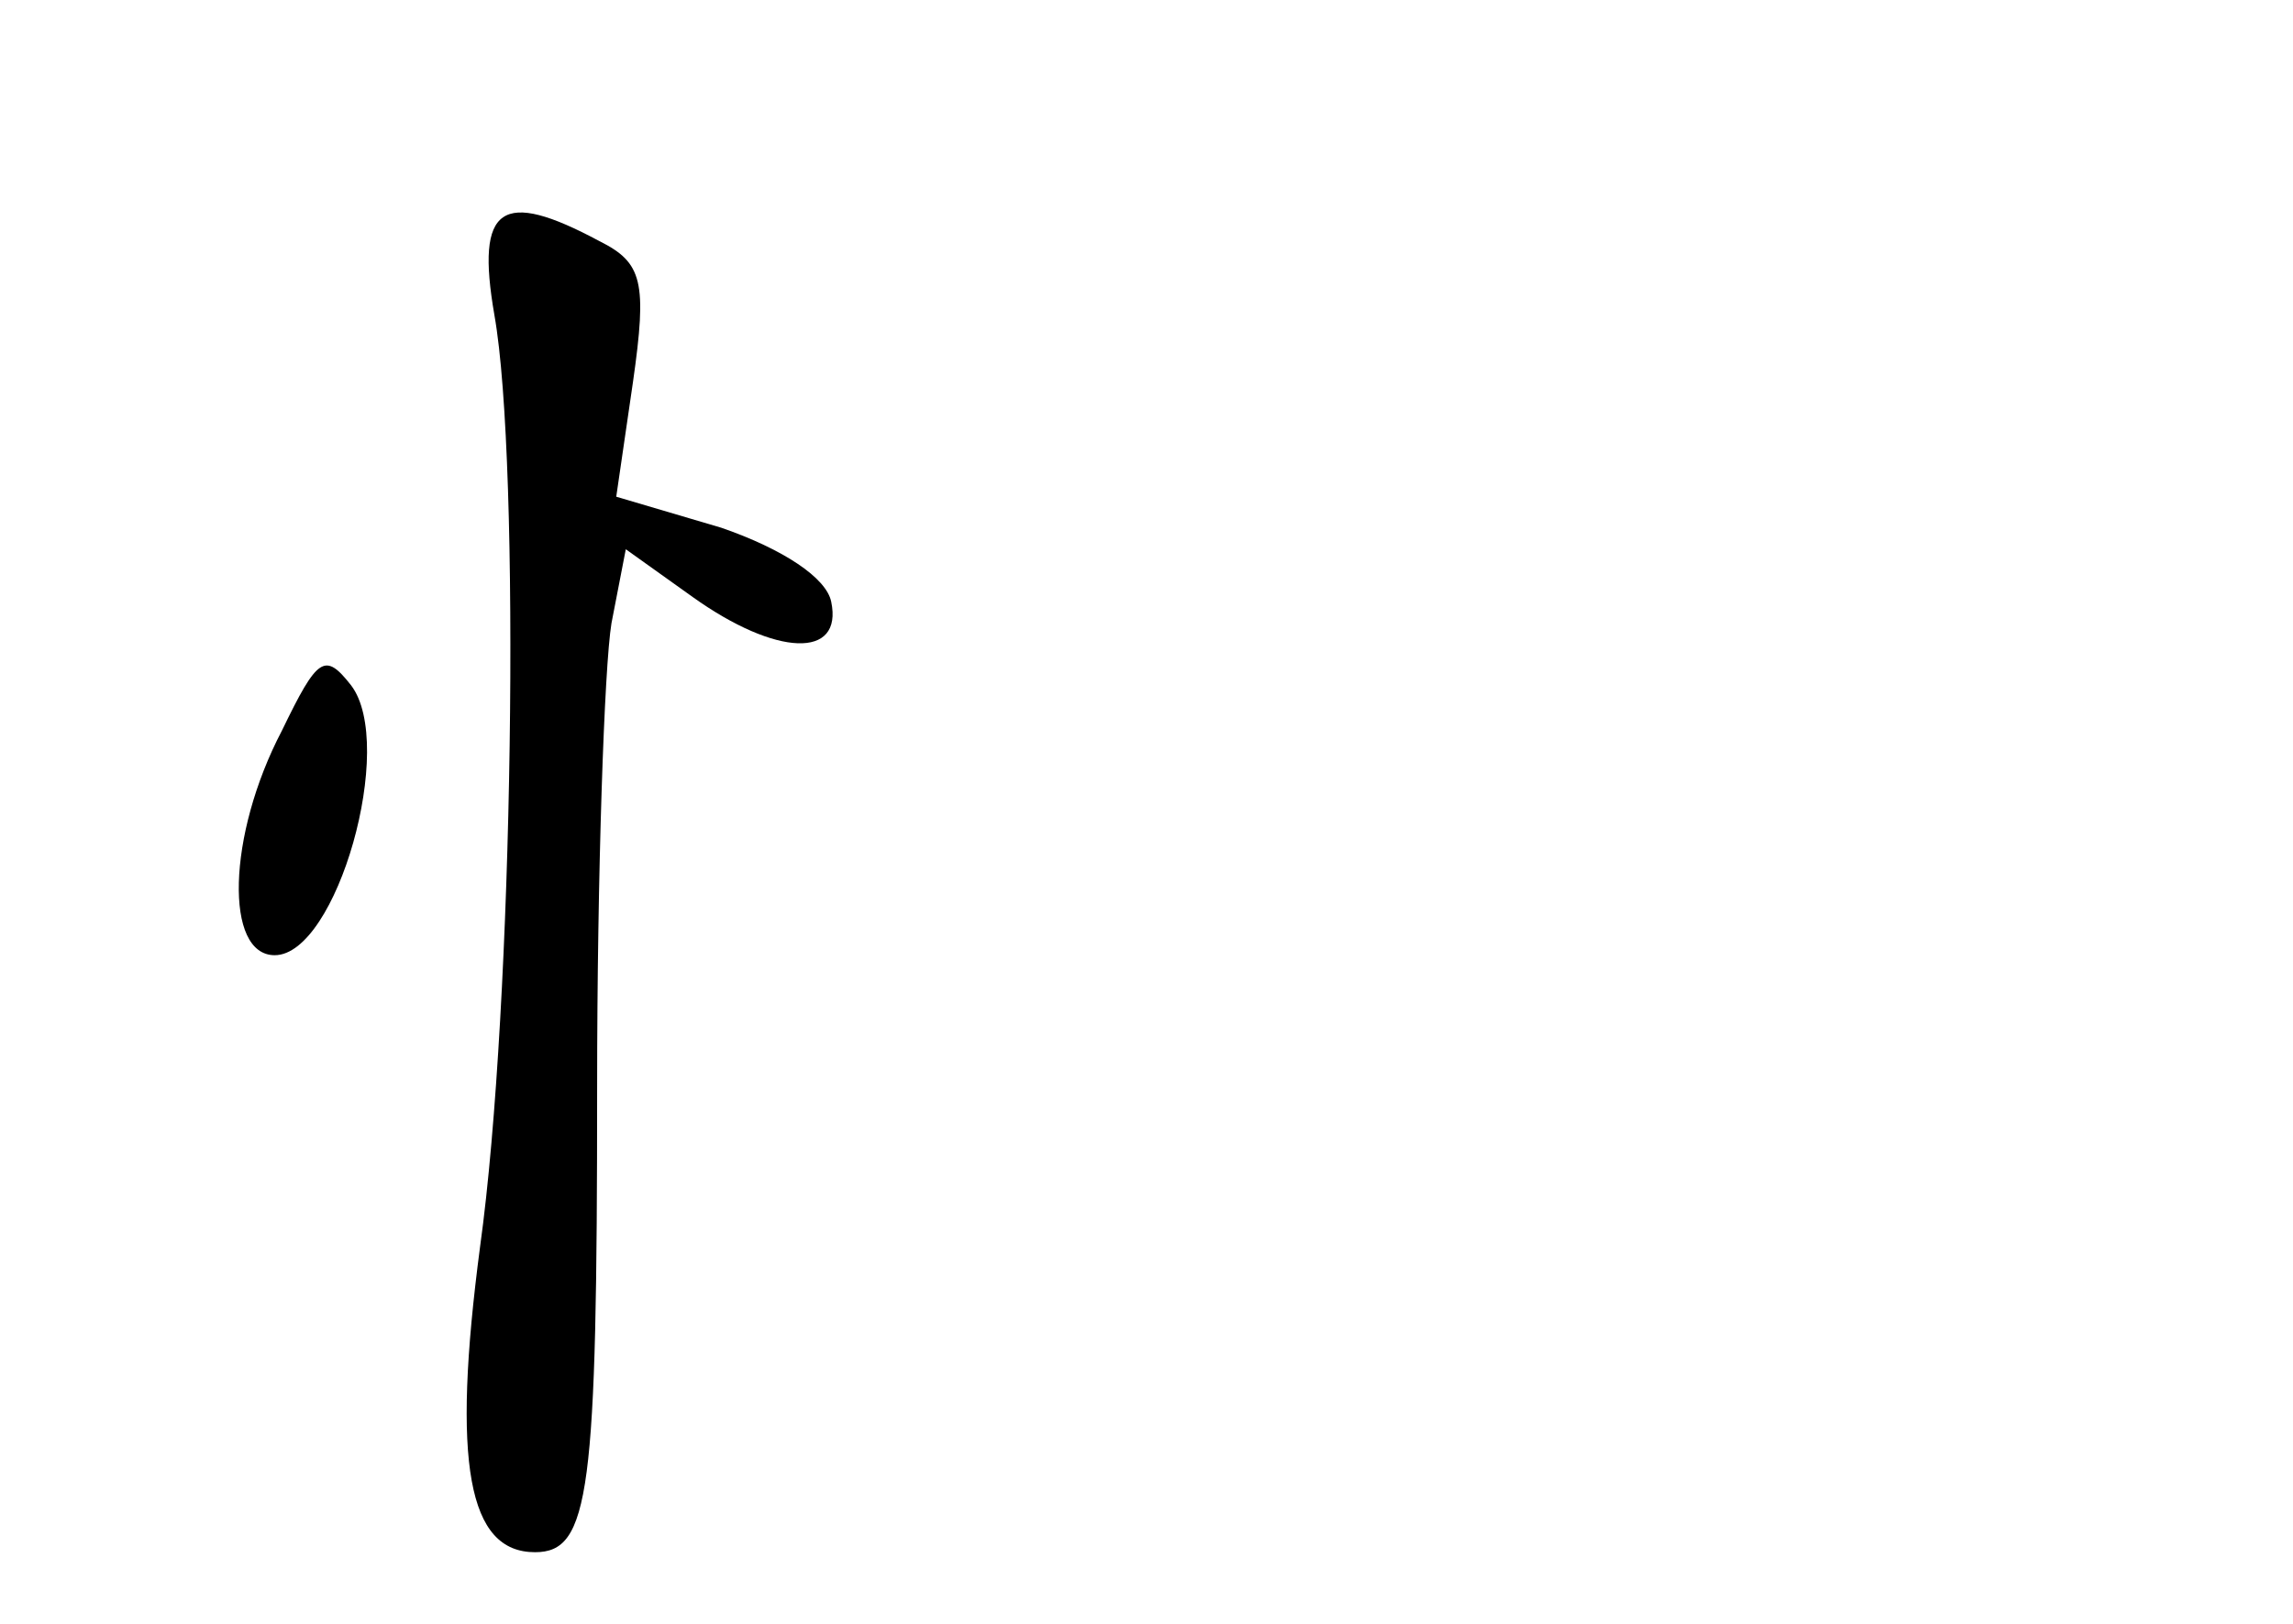 <?xml version="1.0" standalone="no"?>
<!DOCTYPE svg PUBLIC "-//W3C//DTD SVG 20010904//EN"
 "http://www.w3.org/TR/2001/REC-SVG-20010904/DTD/svg10.dtd">
<svg version="1.0" xmlns="http://www.w3.org/2000/svg"
 width="96pt" height="68pt" viewBox="0 0 96 68"
 preserveAspectRatio="xMidYMid meet">
<g transform="translate(0,68) scale(0.1,-0.1)"
fill="#000000" stroke="none">
<path d="M207 548 c11 -62 8 -289 -6 -390 -12 -91 -5 -128 23 -128 23 0 26 25
26 195 0 89 3 176 6 194 l6 31 28 -20 c35 -25 63 -26 58 -2 -2 10 -20 22 -46
31 l-44 13 7 48 c6 42 4 50 -14 59 -41 22 -52 15 -44 -31z"/>
<path d="M118 374 c-23 -44 -24 -94 -3 -94 26 0 51 88 32 113 -11 14 -14 12
-29 -19z"/>
</g>
</svg>
